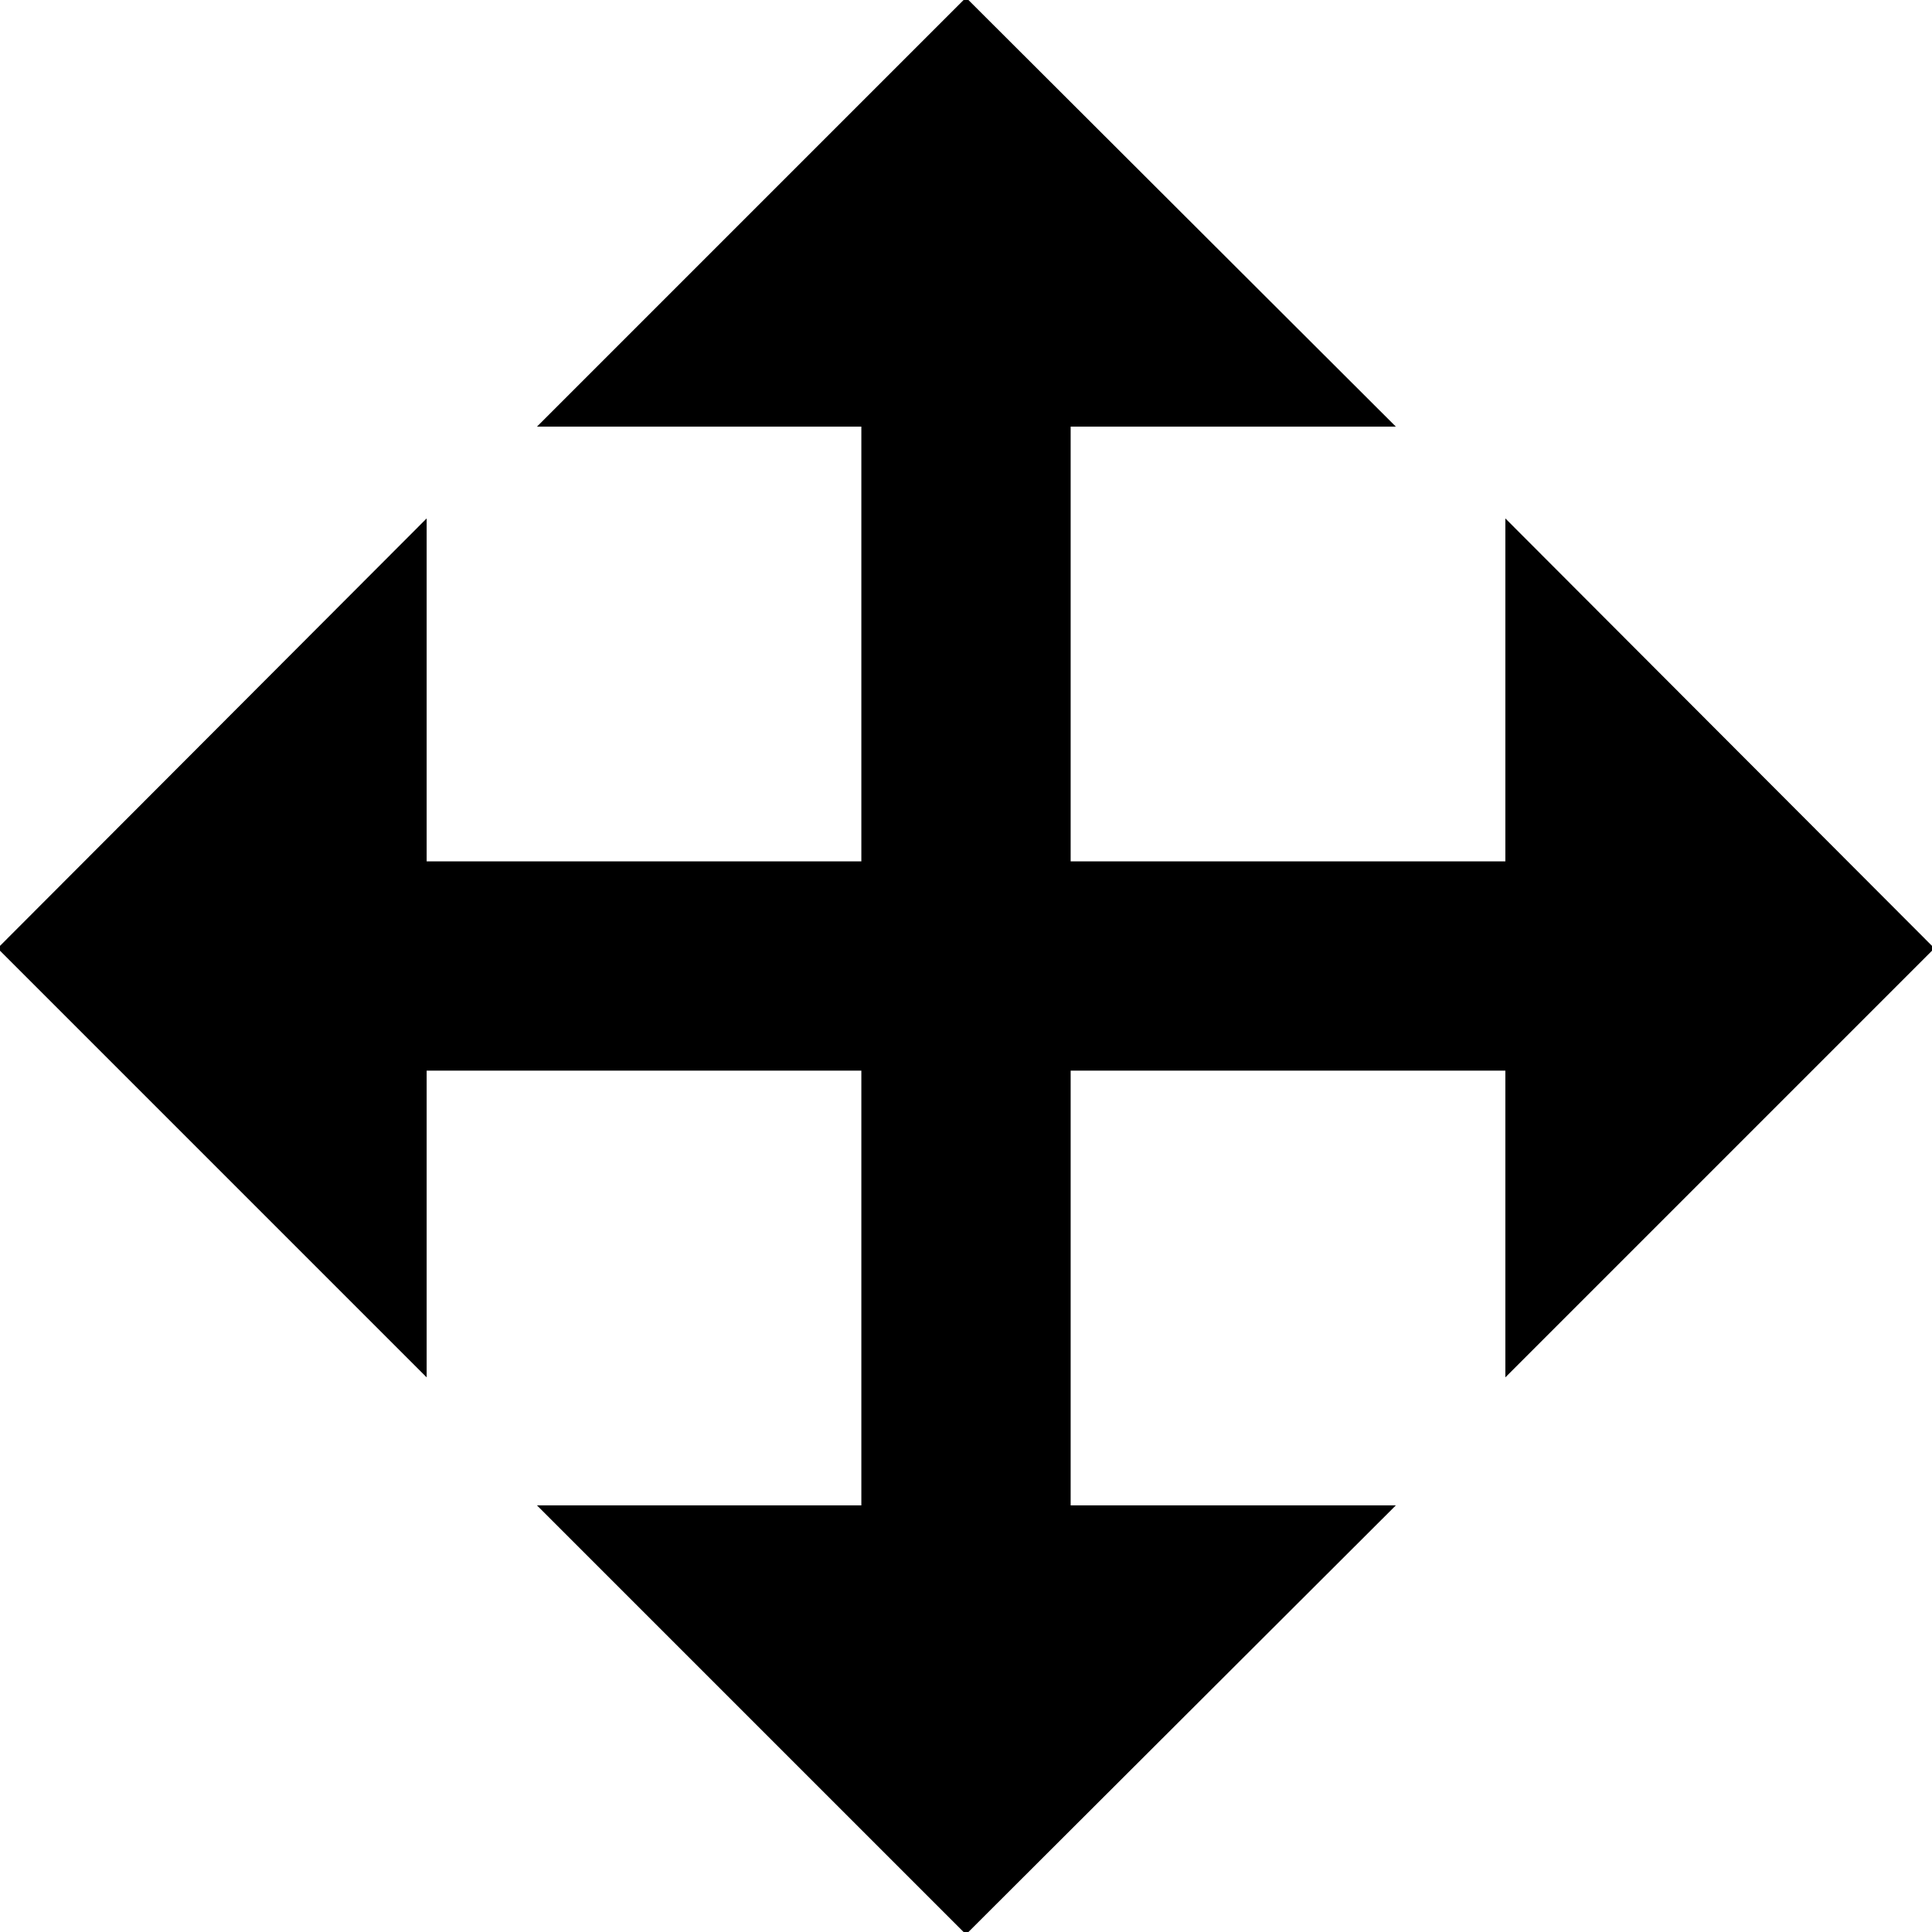 <?xml version="1.0" encoding="utf-8"?>
<!-- Generator: Adobe Illustrator 18.1.1, SVG Export Plug-In . SVG Version: 6.00 Build 0)  -->
<!DOCTYPE svg PUBLIC "-//W3C//DTD SVG 1.1//EN" "http://www.w3.org/Graphics/SVG/1.1/DTD/svg11.dtd">
<svg version="1.1" id="图层_1" xmlns="http://www.w3.org/2000/svg" xmlns:xlink="http://www.w3.org/1999/xlink" x="0px" y="0px"
	 viewBox="0 0 240 240" enable-background="new 0 0 240 240" xml:space="preserve">
<polygon points="240.3,117.8 187,64.4 187,107 133,107 133,53 173.4,53 120,-0.3 66.7,53 107,53 107,107 53,107 53,64.4 -0.3,117.8 
	53,171.1 53,133 107,133 107,187 66.7,187 120,240.3 173.4,187 133,187 133,133 187,133 187,171.1 "/>
</svg>
